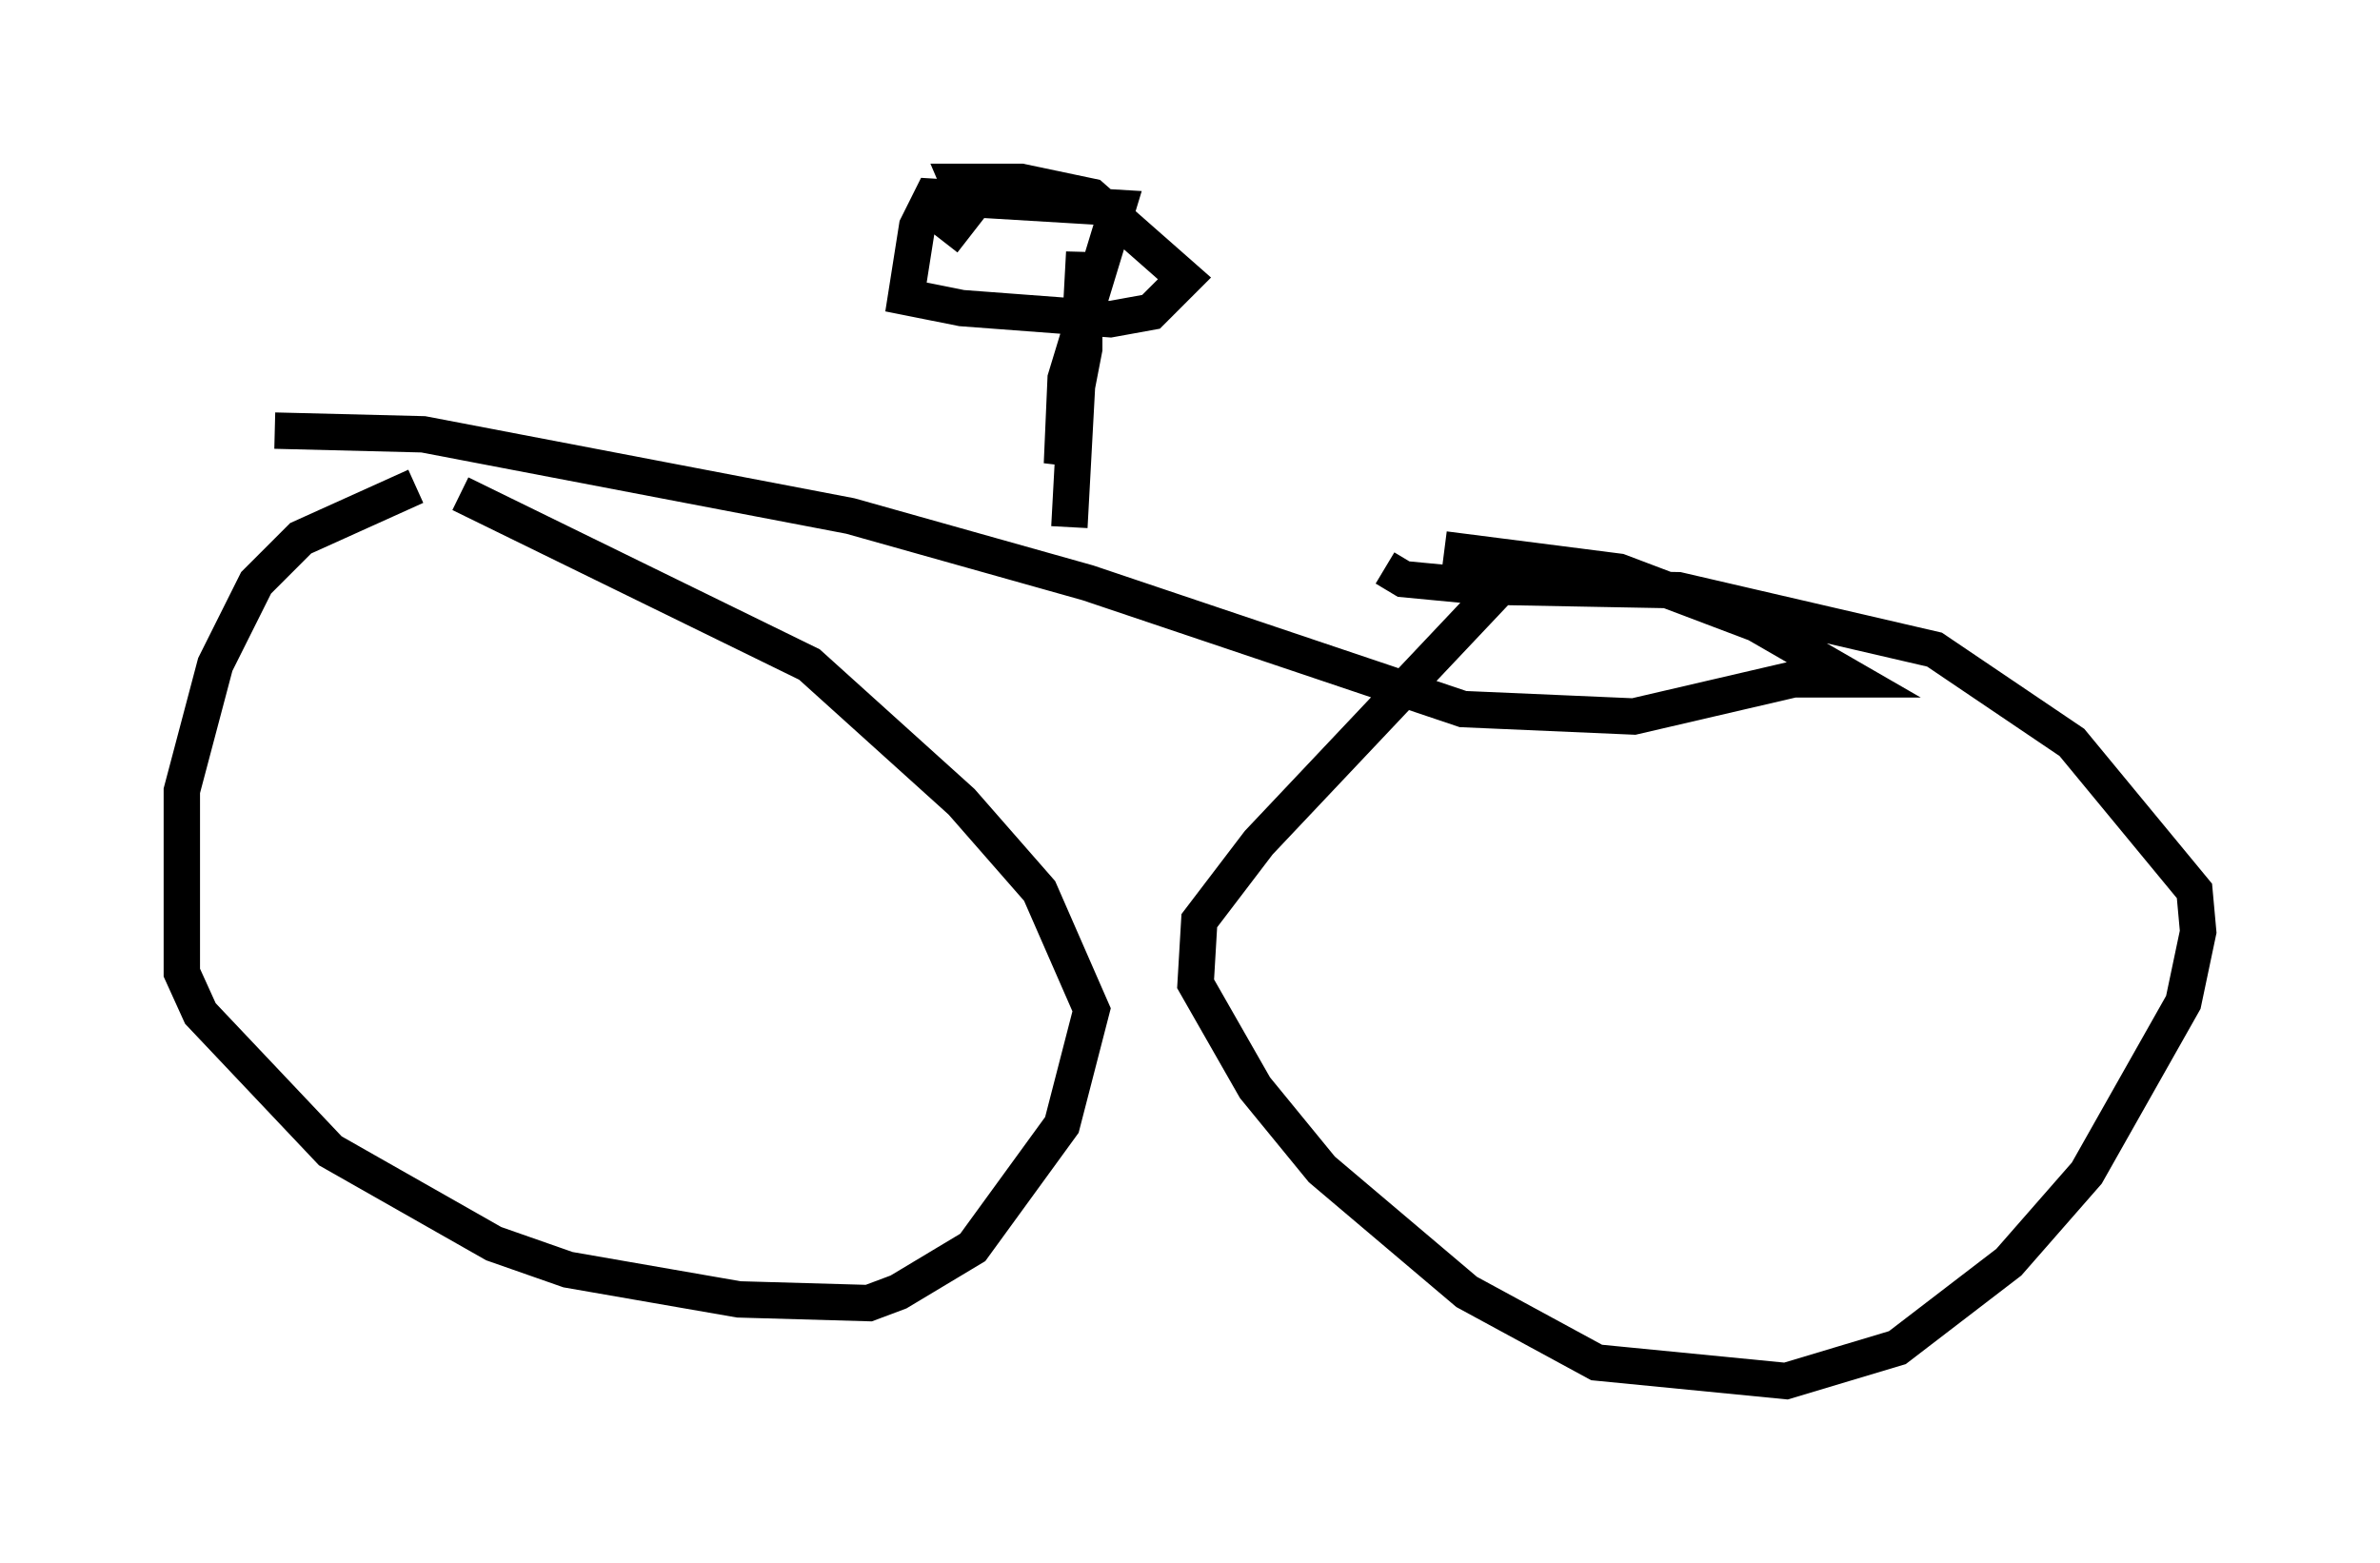 <?xml version="1.0" encoding="utf-8" ?>
<svg baseProfile="full" height="42.973" version="1.1" width="65.432" xmlns="http://www.w3.org/2000/svg" xmlns:ev="http://www.w3.org/2001/xml-events" xmlns:xlink="http://www.w3.org/1999/xlink"><defs /><rect fill="white" height="42.973" width="65.432" x="0" y="0" /><path d="M13.575, 13.167 m-2.144, 0.204 l-3.165, 1.429 -1.225, 1.225 l-1.123, 2.246 -0.919, 3.471 l0.0, 5.002 0.51, 1.123 l3.573, 3.777 4.492, 2.552 l2.042, 0.715 4.696, 0.817 l3.573, 0.102 0.817, -0.306 l2.042, -1.225 2.45, -3.369 l0.817, -3.165 -1.429, -3.267 l-2.144, -2.45 -4.185, -3.777 l-9.596, -4.696 m28.89, 2.246 l-6.942, 7.35 -1.633, 2.144 l-0.102, 1.735 1.633, 2.858 l1.838, 2.246 3.981, 3.369 l3.573, 1.94 5.206, 0.51 l3.063, -0.919 3.063, -2.348 l2.144, -2.45 2.654, -4.696 l0.408, -1.94 -0.102, -1.123 l-3.369, -4.083 -3.777, -2.552 l-7.044, -1.633 -5.41, -0.102 l-2.144, -0.204 -0.51, -0.306 m-30.523, -3.777 l4.083, 0.102 11.74, 2.246 l6.533, 1.838 10.311, 3.471 l4.696, 0.204 4.39, -1.021 l1.633, 0.0 -2.654, -1.531 l-3.777, -1.429 -4.798, -0.613 m-10.311, -0.613 l0.408, -7.554 0.0, 2.654 l-0.613, 3.165 0.102, -2.348 l1.429, -4.696 -5.104, -0.306 l-0.408, 0.817 -0.306, 1.94 l1.531, 0.306 4.083, 0.306 l1.123, -0.204 0.919, -0.919 l-2.552, -2.246 -1.94, -0.408 l-1.735, 0.0 0.306, 0.715 l-0.715, 0.919 m-0.102, -0.306 l0.0, 0.0 " fill="none" stroke="black" stroke-width="1" /></svg>